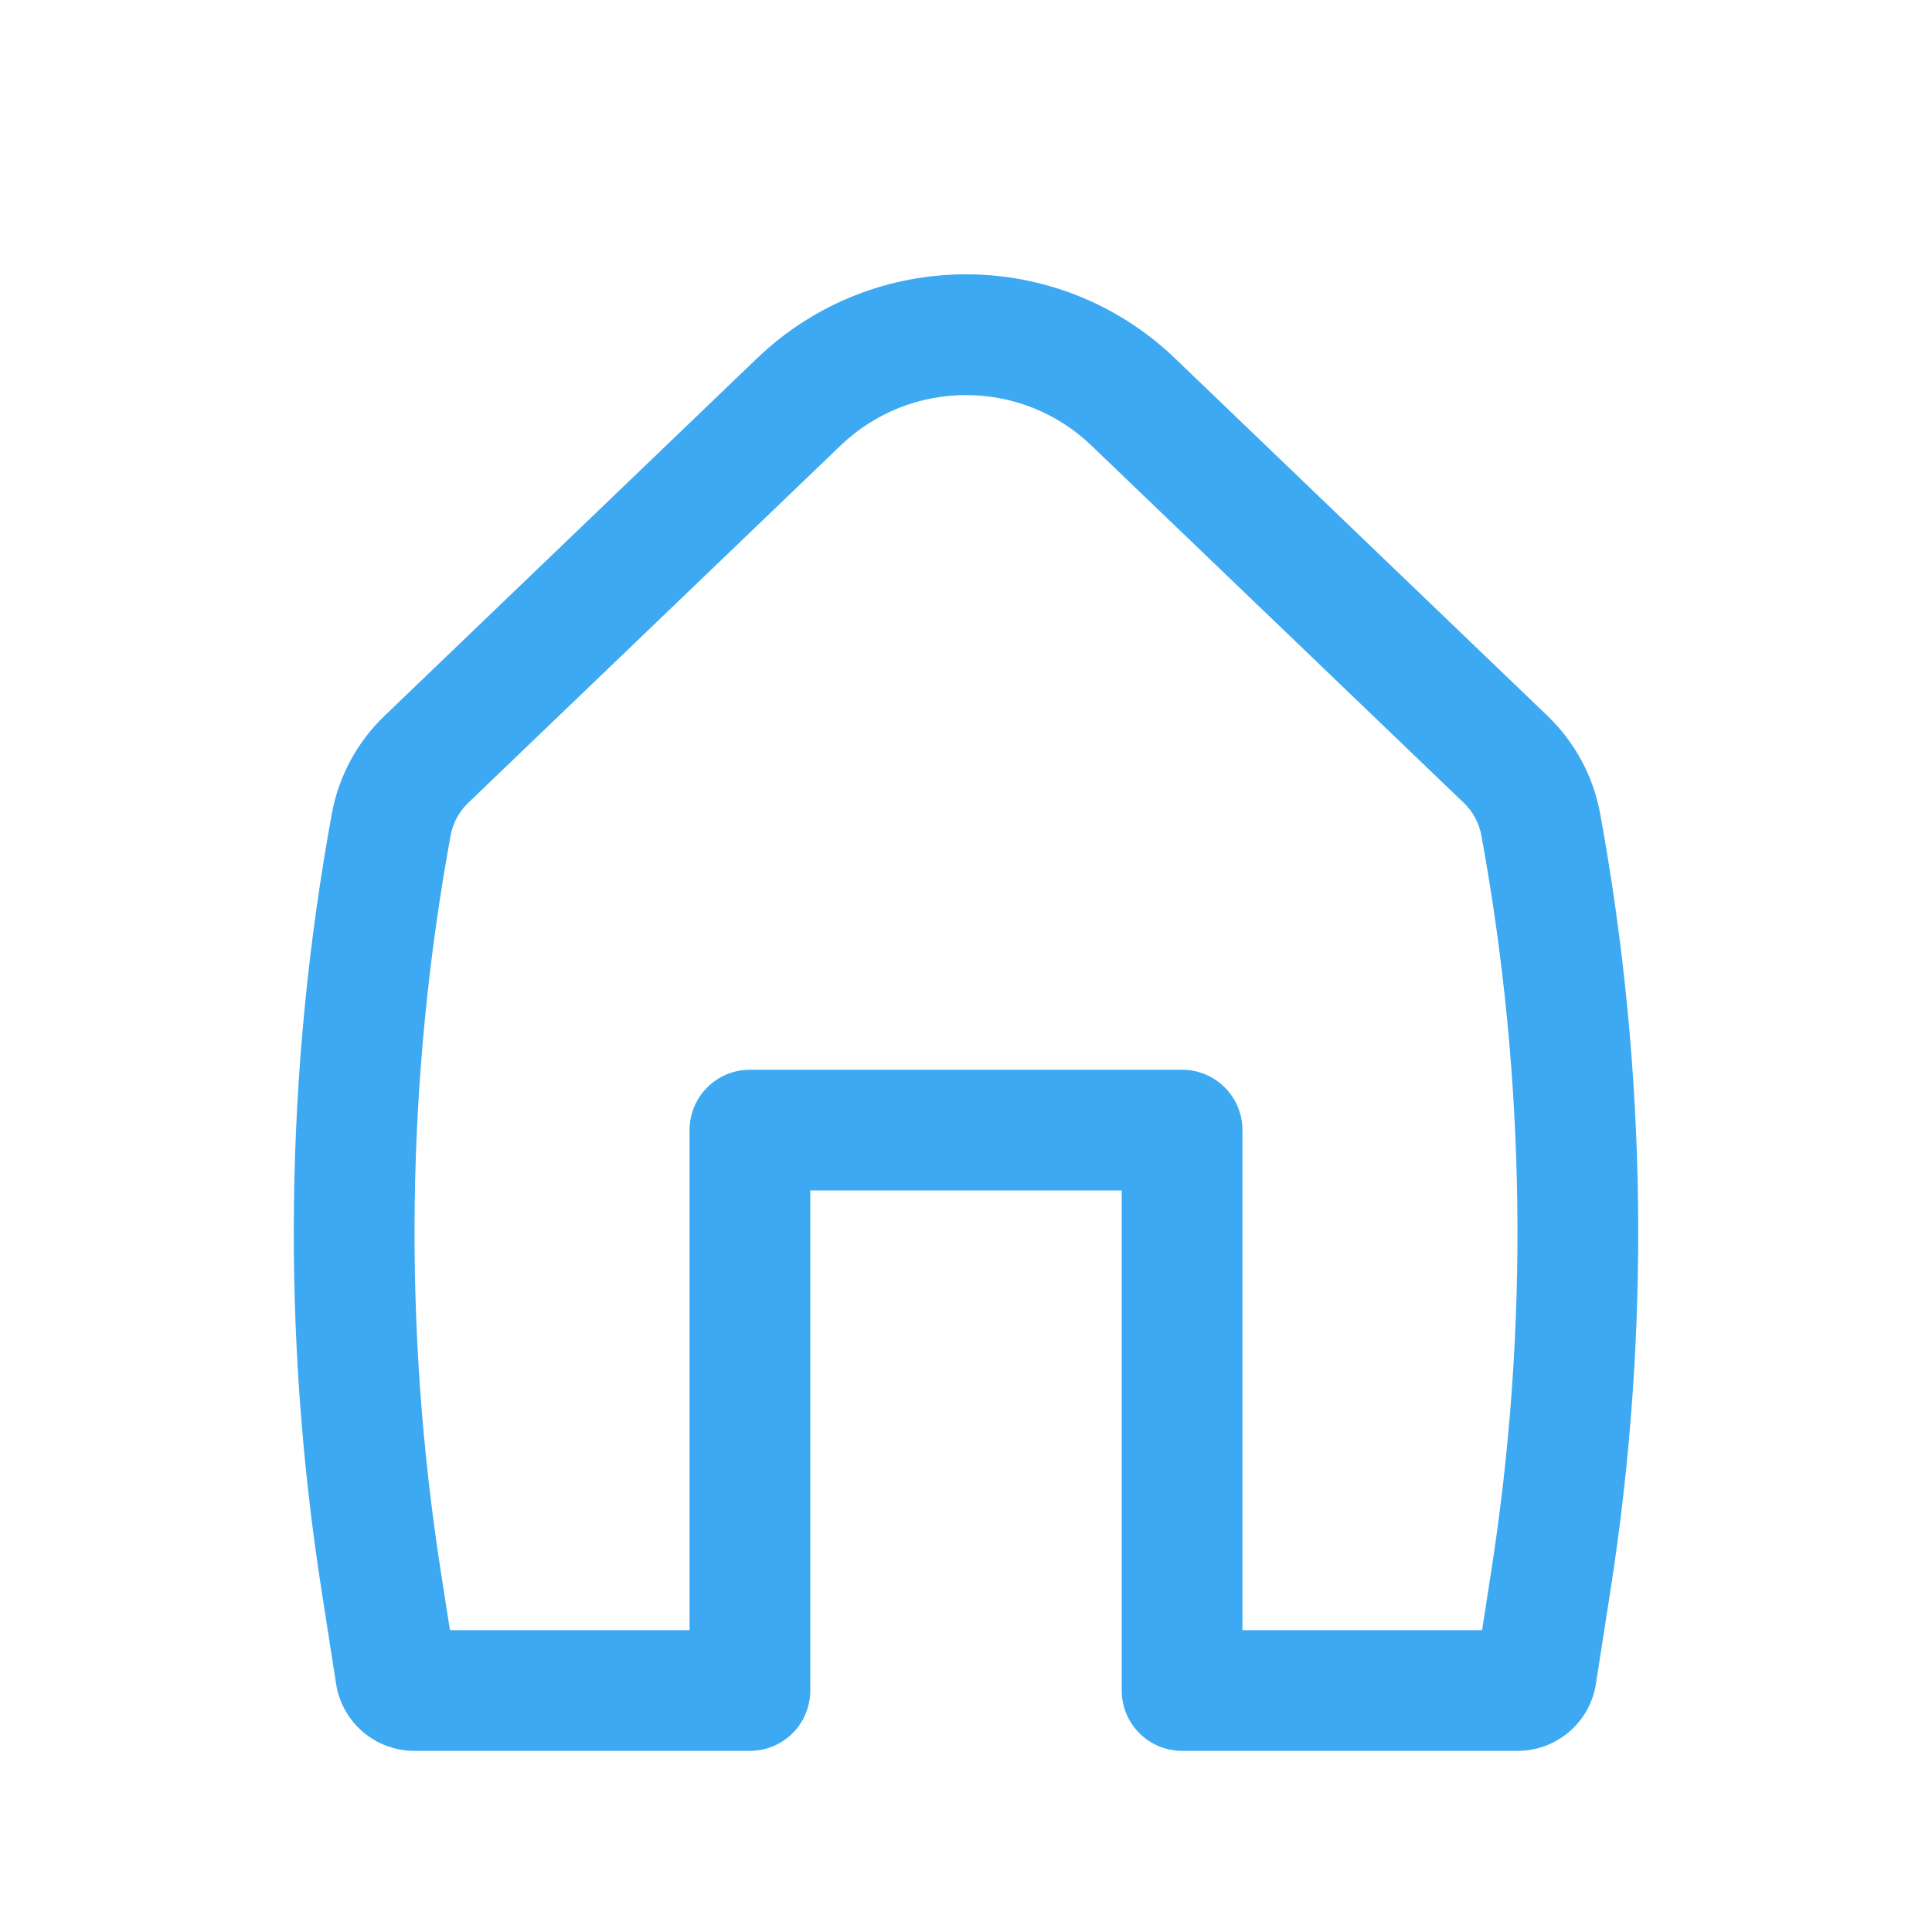 <svg width="33" height="33" viewBox="0 0 33 33" fill="none" xmlns="http://www.w3.org/2000/svg">
<path fill-rule="evenodd" clip-rule="evenodd" d="M18.642 7.61C17.445 6.461 15.555 6.461 14.358 7.61L7.997 13.714C7.841 13.863 7.736 14.058 7.697 14.271C6.935 18.426 6.879 22.679 7.531 26.853L7.685 27.844H11.778V19.303C11.778 18.734 12.24 18.272 12.809 18.272H20.191C20.76 18.272 21.222 18.734 21.222 19.303V27.844H25.315L25.469 26.853C26.121 22.679 26.065 18.426 25.303 14.271C25.264 14.058 25.159 13.863 25.003 13.714L18.642 7.61ZM12.93 6.121C14.925 4.207 18.075 4.207 20.07 6.121L26.431 12.226C26.9 12.675 27.215 13.26 27.332 13.899C28.135 18.282 28.195 22.769 27.507 27.171L27.259 28.763C27.156 29.421 26.589 29.906 25.923 29.906H20.191C19.621 29.906 19.16 29.445 19.16 28.875V20.334H13.84V28.875C13.84 29.445 13.379 29.906 12.809 29.906H7.077C6.411 29.906 5.844 29.421 5.741 28.763L5.493 27.171C4.805 22.769 4.865 18.282 5.668 13.899C5.785 13.26 6.1 12.675 6.569 12.226L12.93 6.121Z" fill="#3DA9F2"/>
</svg>
